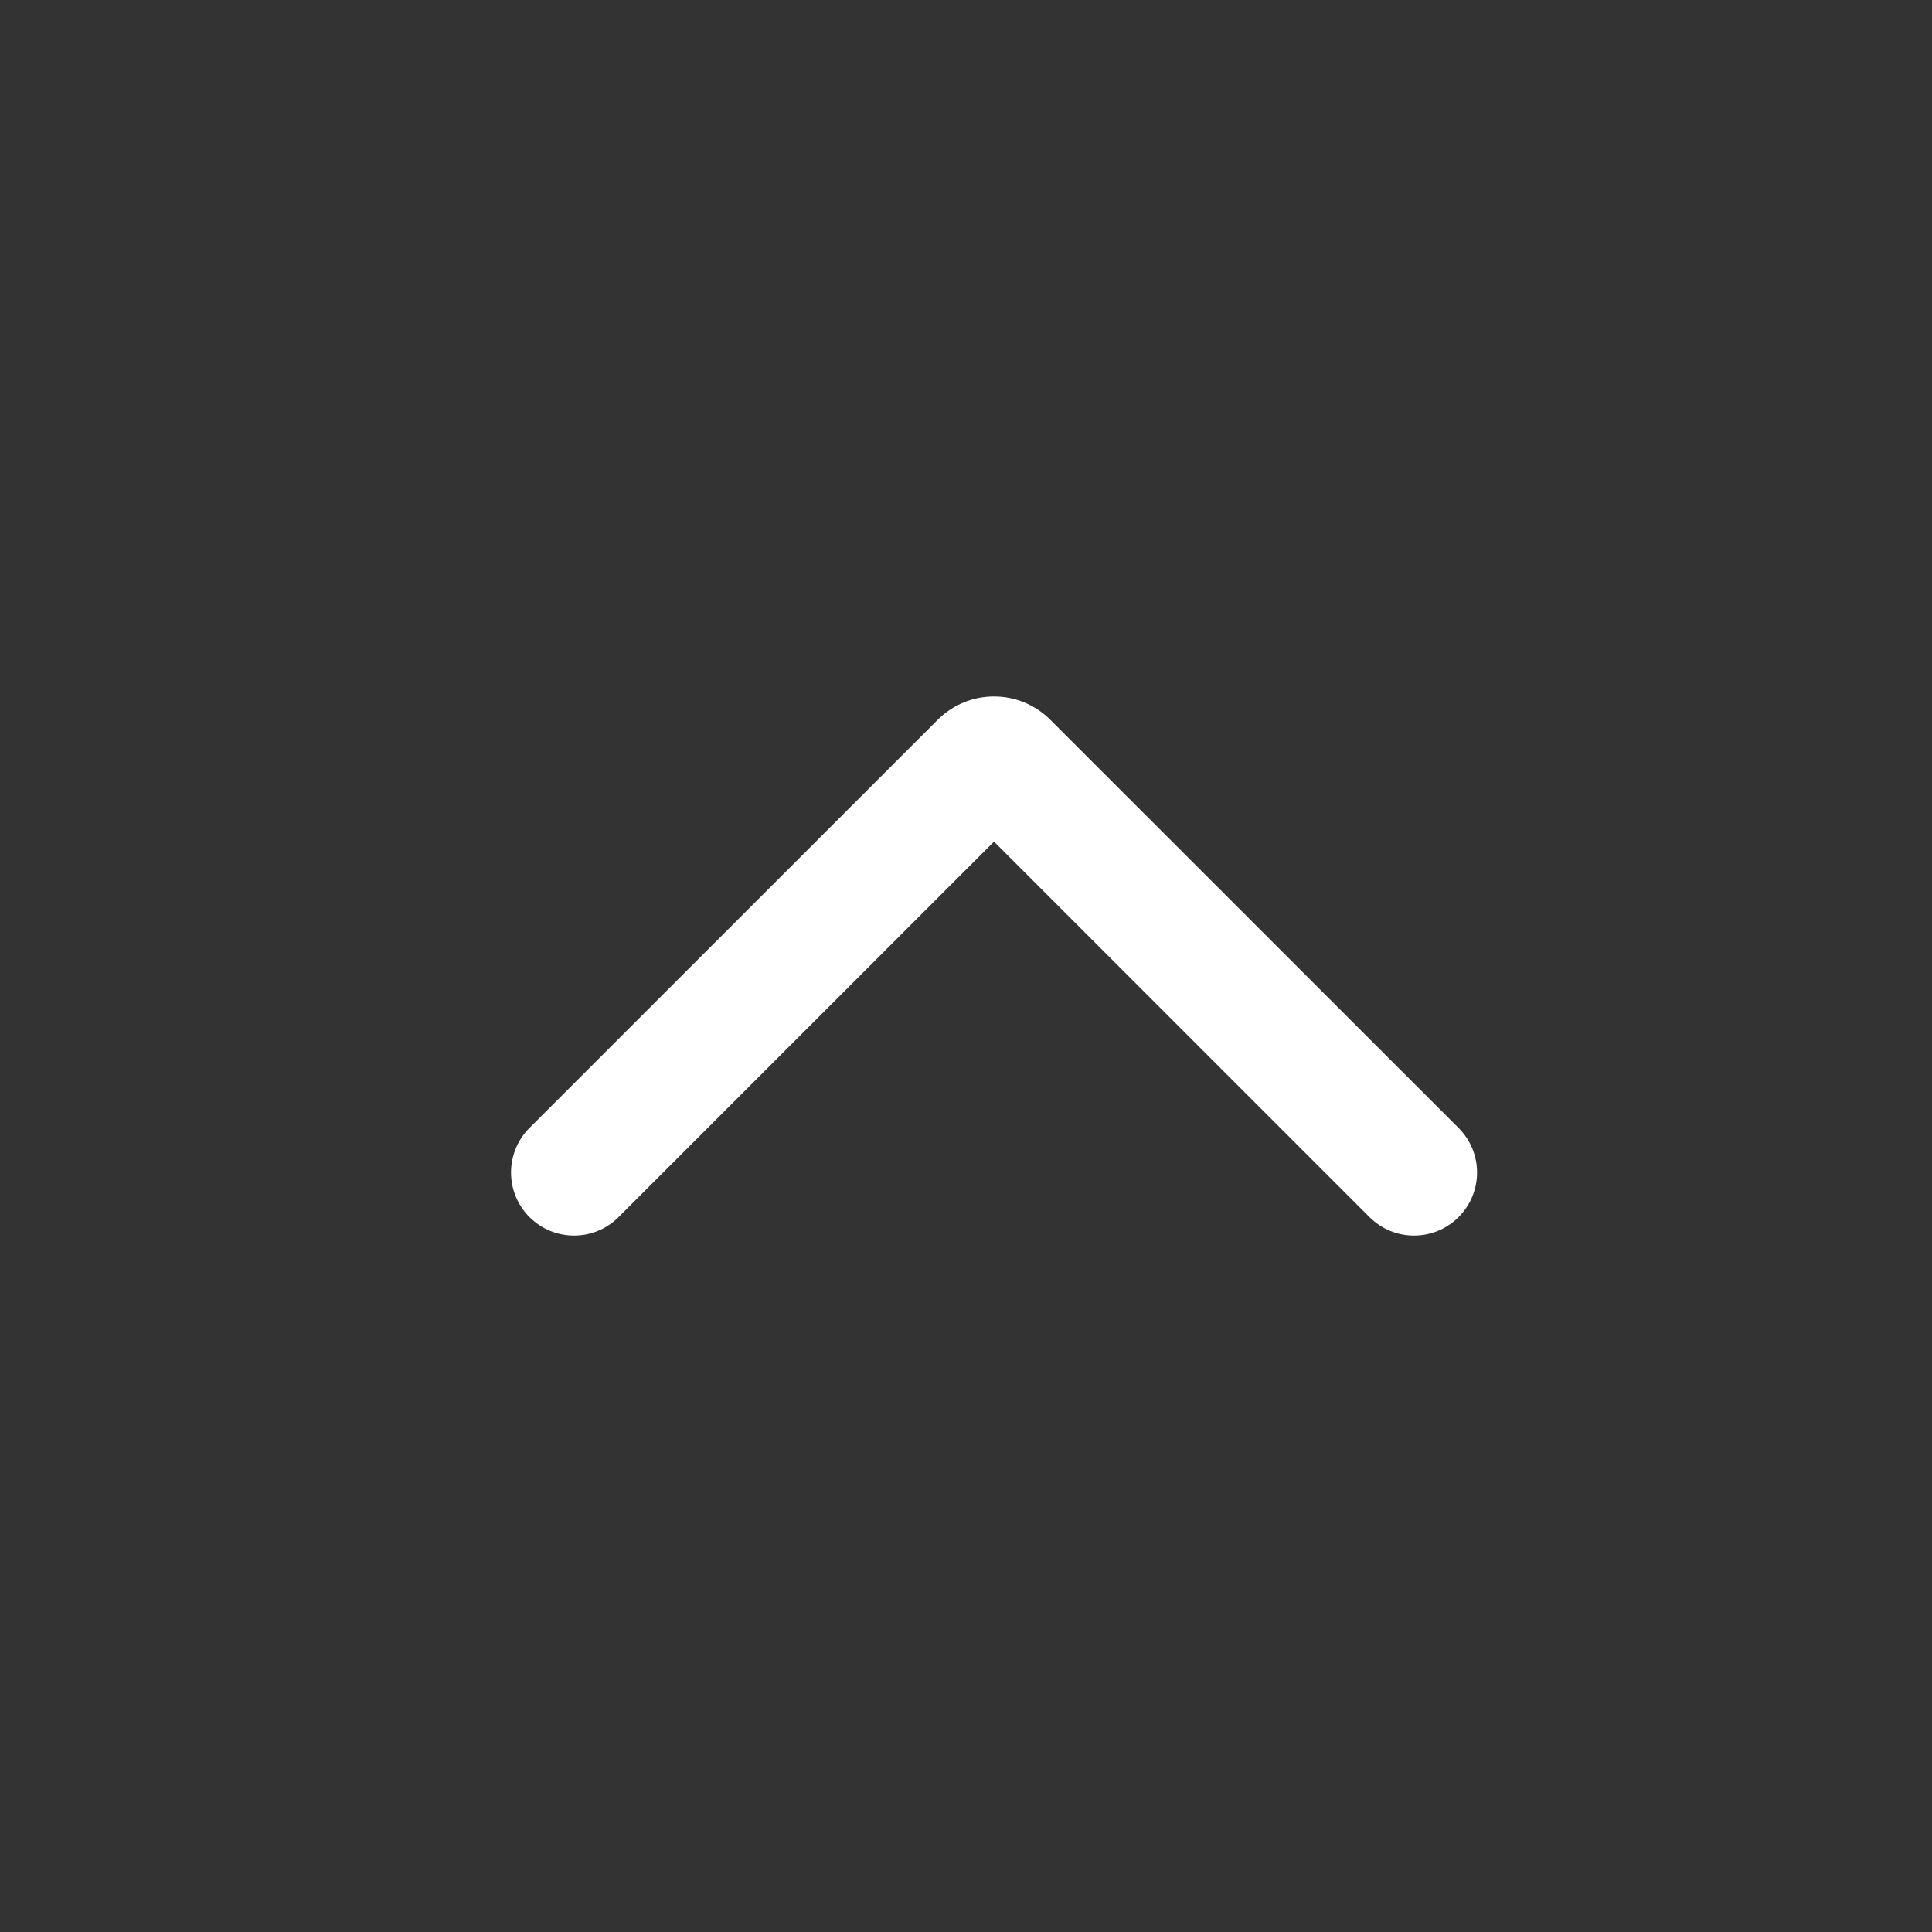 <svg width="24" height="24" viewBox="0 0 24 24" fill="none" xmlns="http://www.w3.org/2000/svg">
<rect x="0" y="0" width="24" height="24" fill="#333333" stroke="none"/>
<path fill-rule="evenodd" clip-rule="evenodd" d="M6.577 15.119C6.272 14.813 6.272 14.318 6.577 14.012L11.647 8.943C12.034 8.555 12.662 8.555 13.049 8.943L18.119 14.012C18.425 14.318 18.425 14.813 18.119 15.119C17.813 15.425 17.318 15.425 17.012 15.119L12.348 10.455L7.684 15.119C7.379 15.425 6.883 15.425 6.577 15.119Z" fill="white"/>
</svg>
